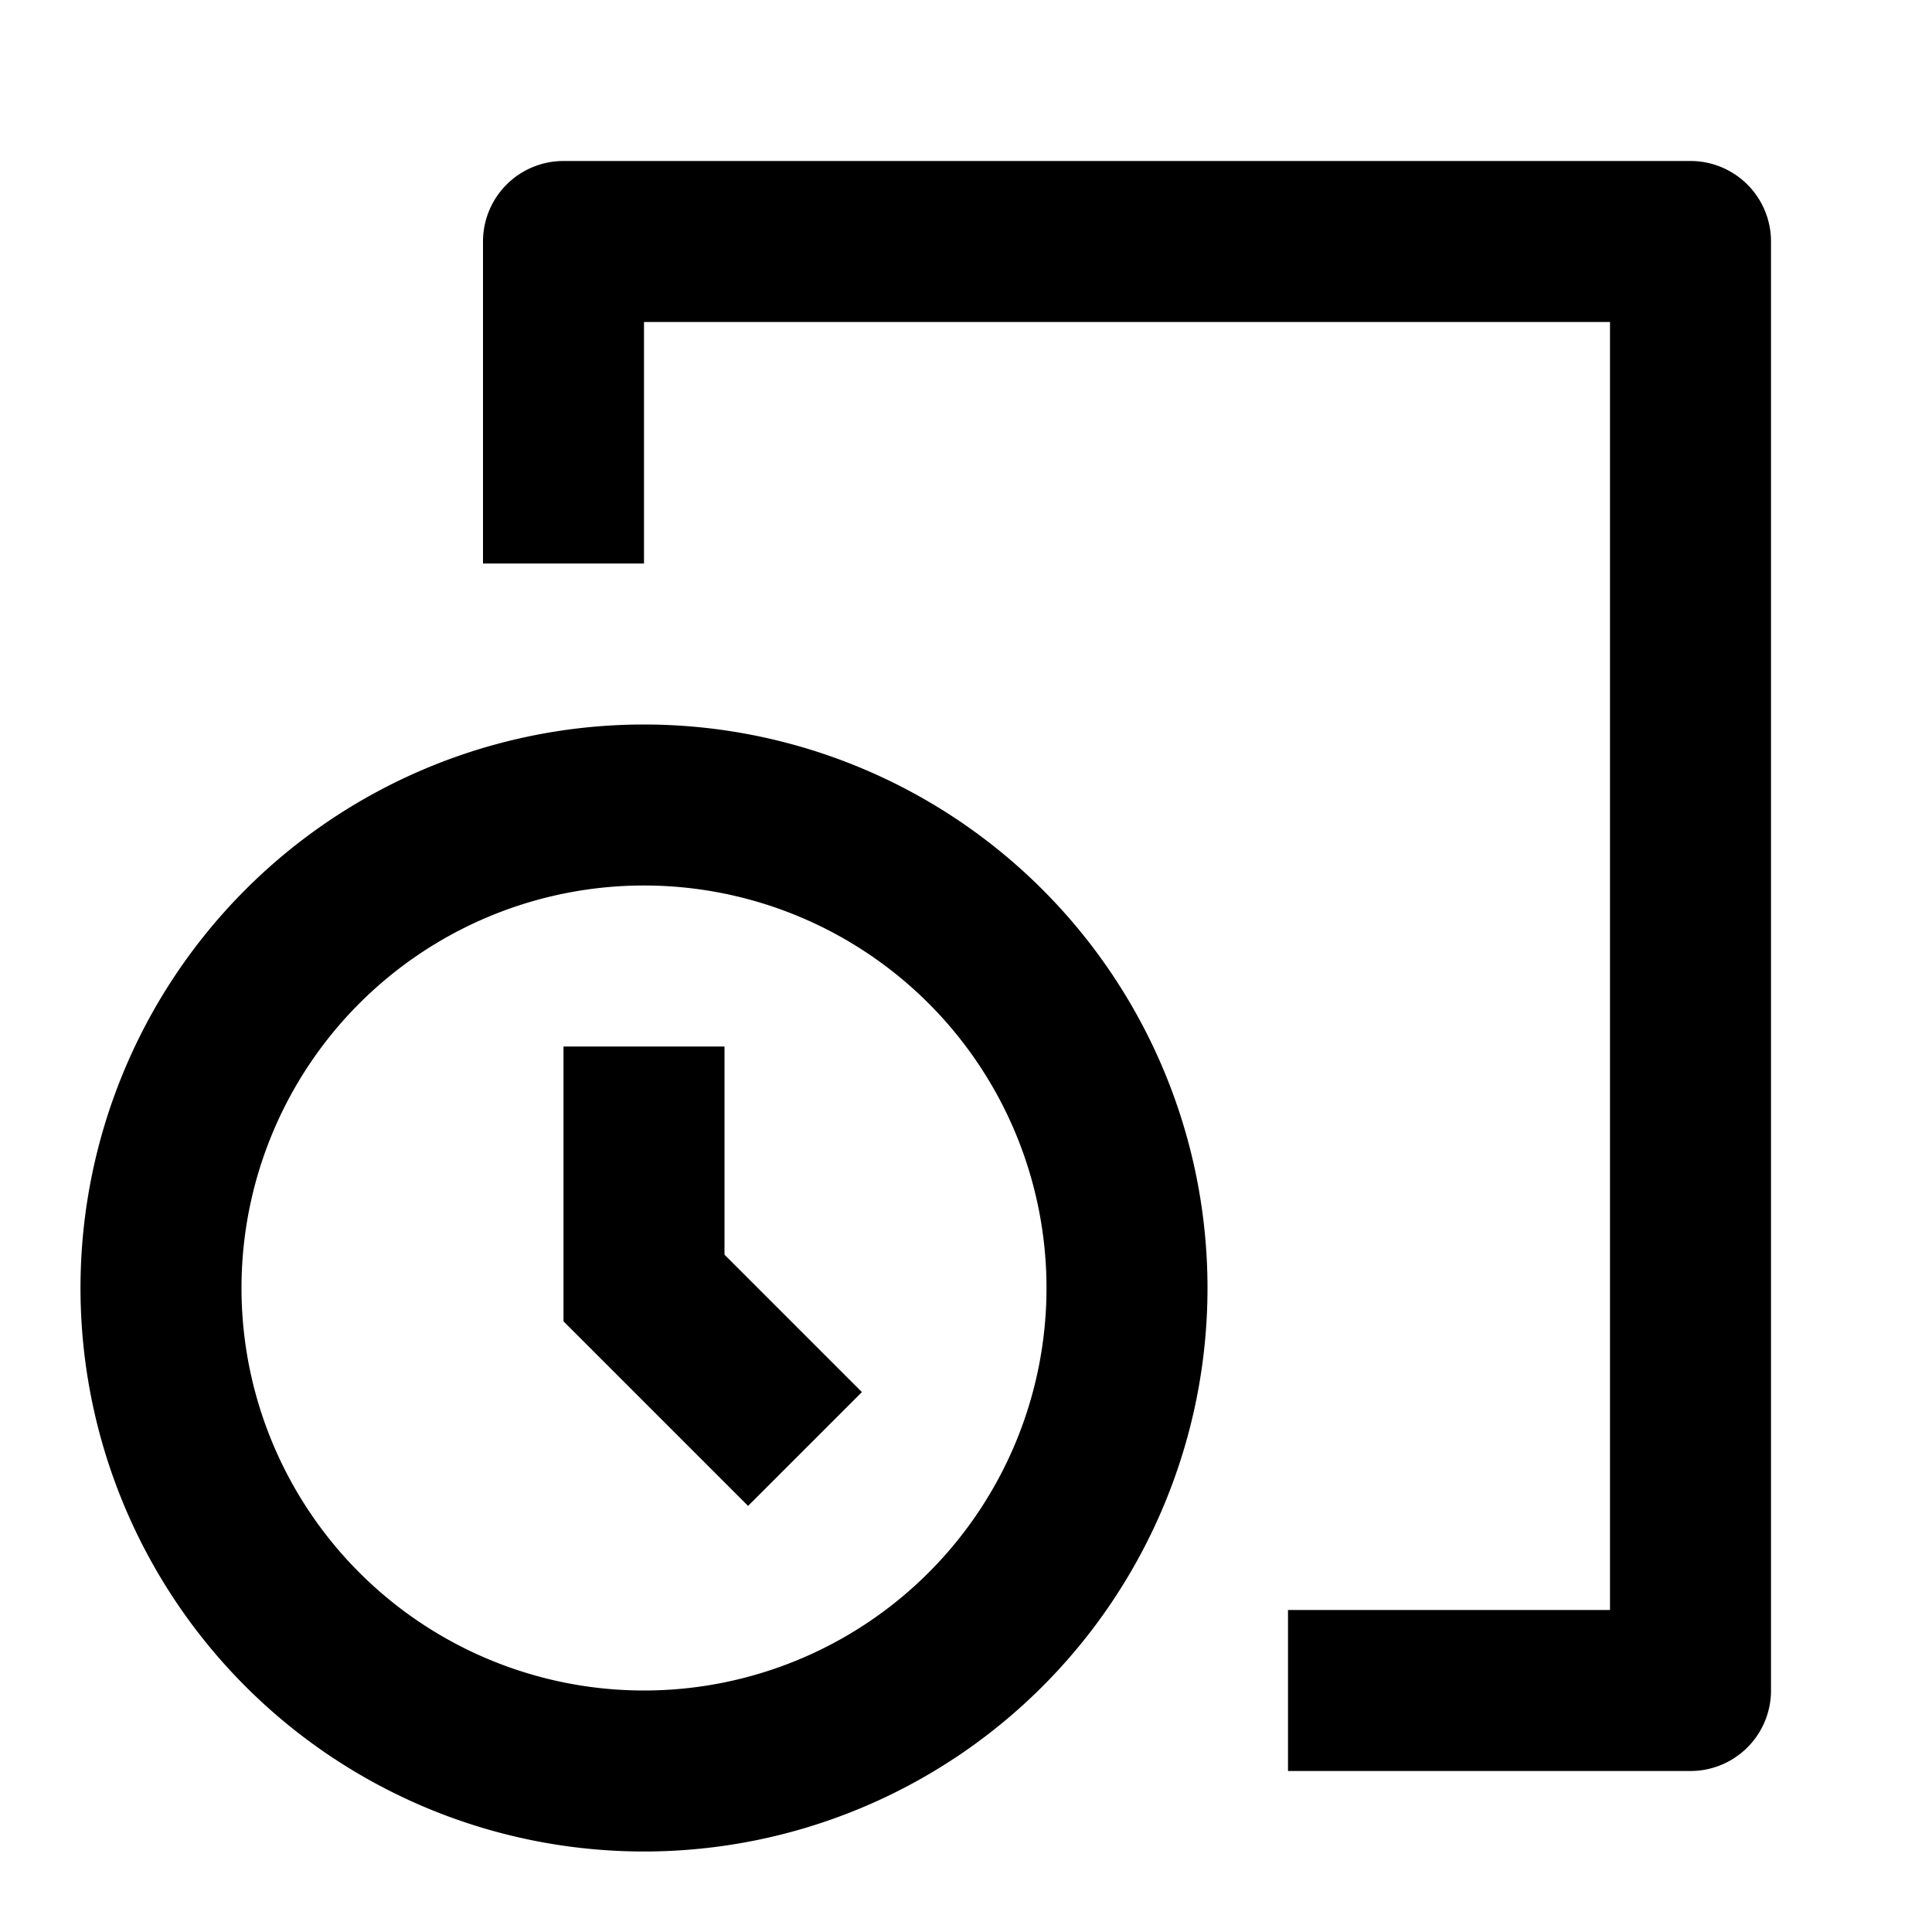 <svg xmlns="http://www.w3.org/2000/svg" width="24" height="24" fill="currentColor" viewBox="0 0 24 24">
  <path d="M7 2a1 1 0 00-1 1v4h2V4h12v16h-4v2h5a1 1 0 001-1V3a1 1 0 00-1-1H7zM9 13v2.586l1.707 1.707-1.414 1.414L7 16.414V13h2z"/>
  <path fill-rule="evenodd" d="M1 16a7 7 0 1114 0 7 7 0 01-14 0zm7-5a5 5 0 100 10 5 5 0 000-10z" clip-rule="evenodd"/>
</svg>
